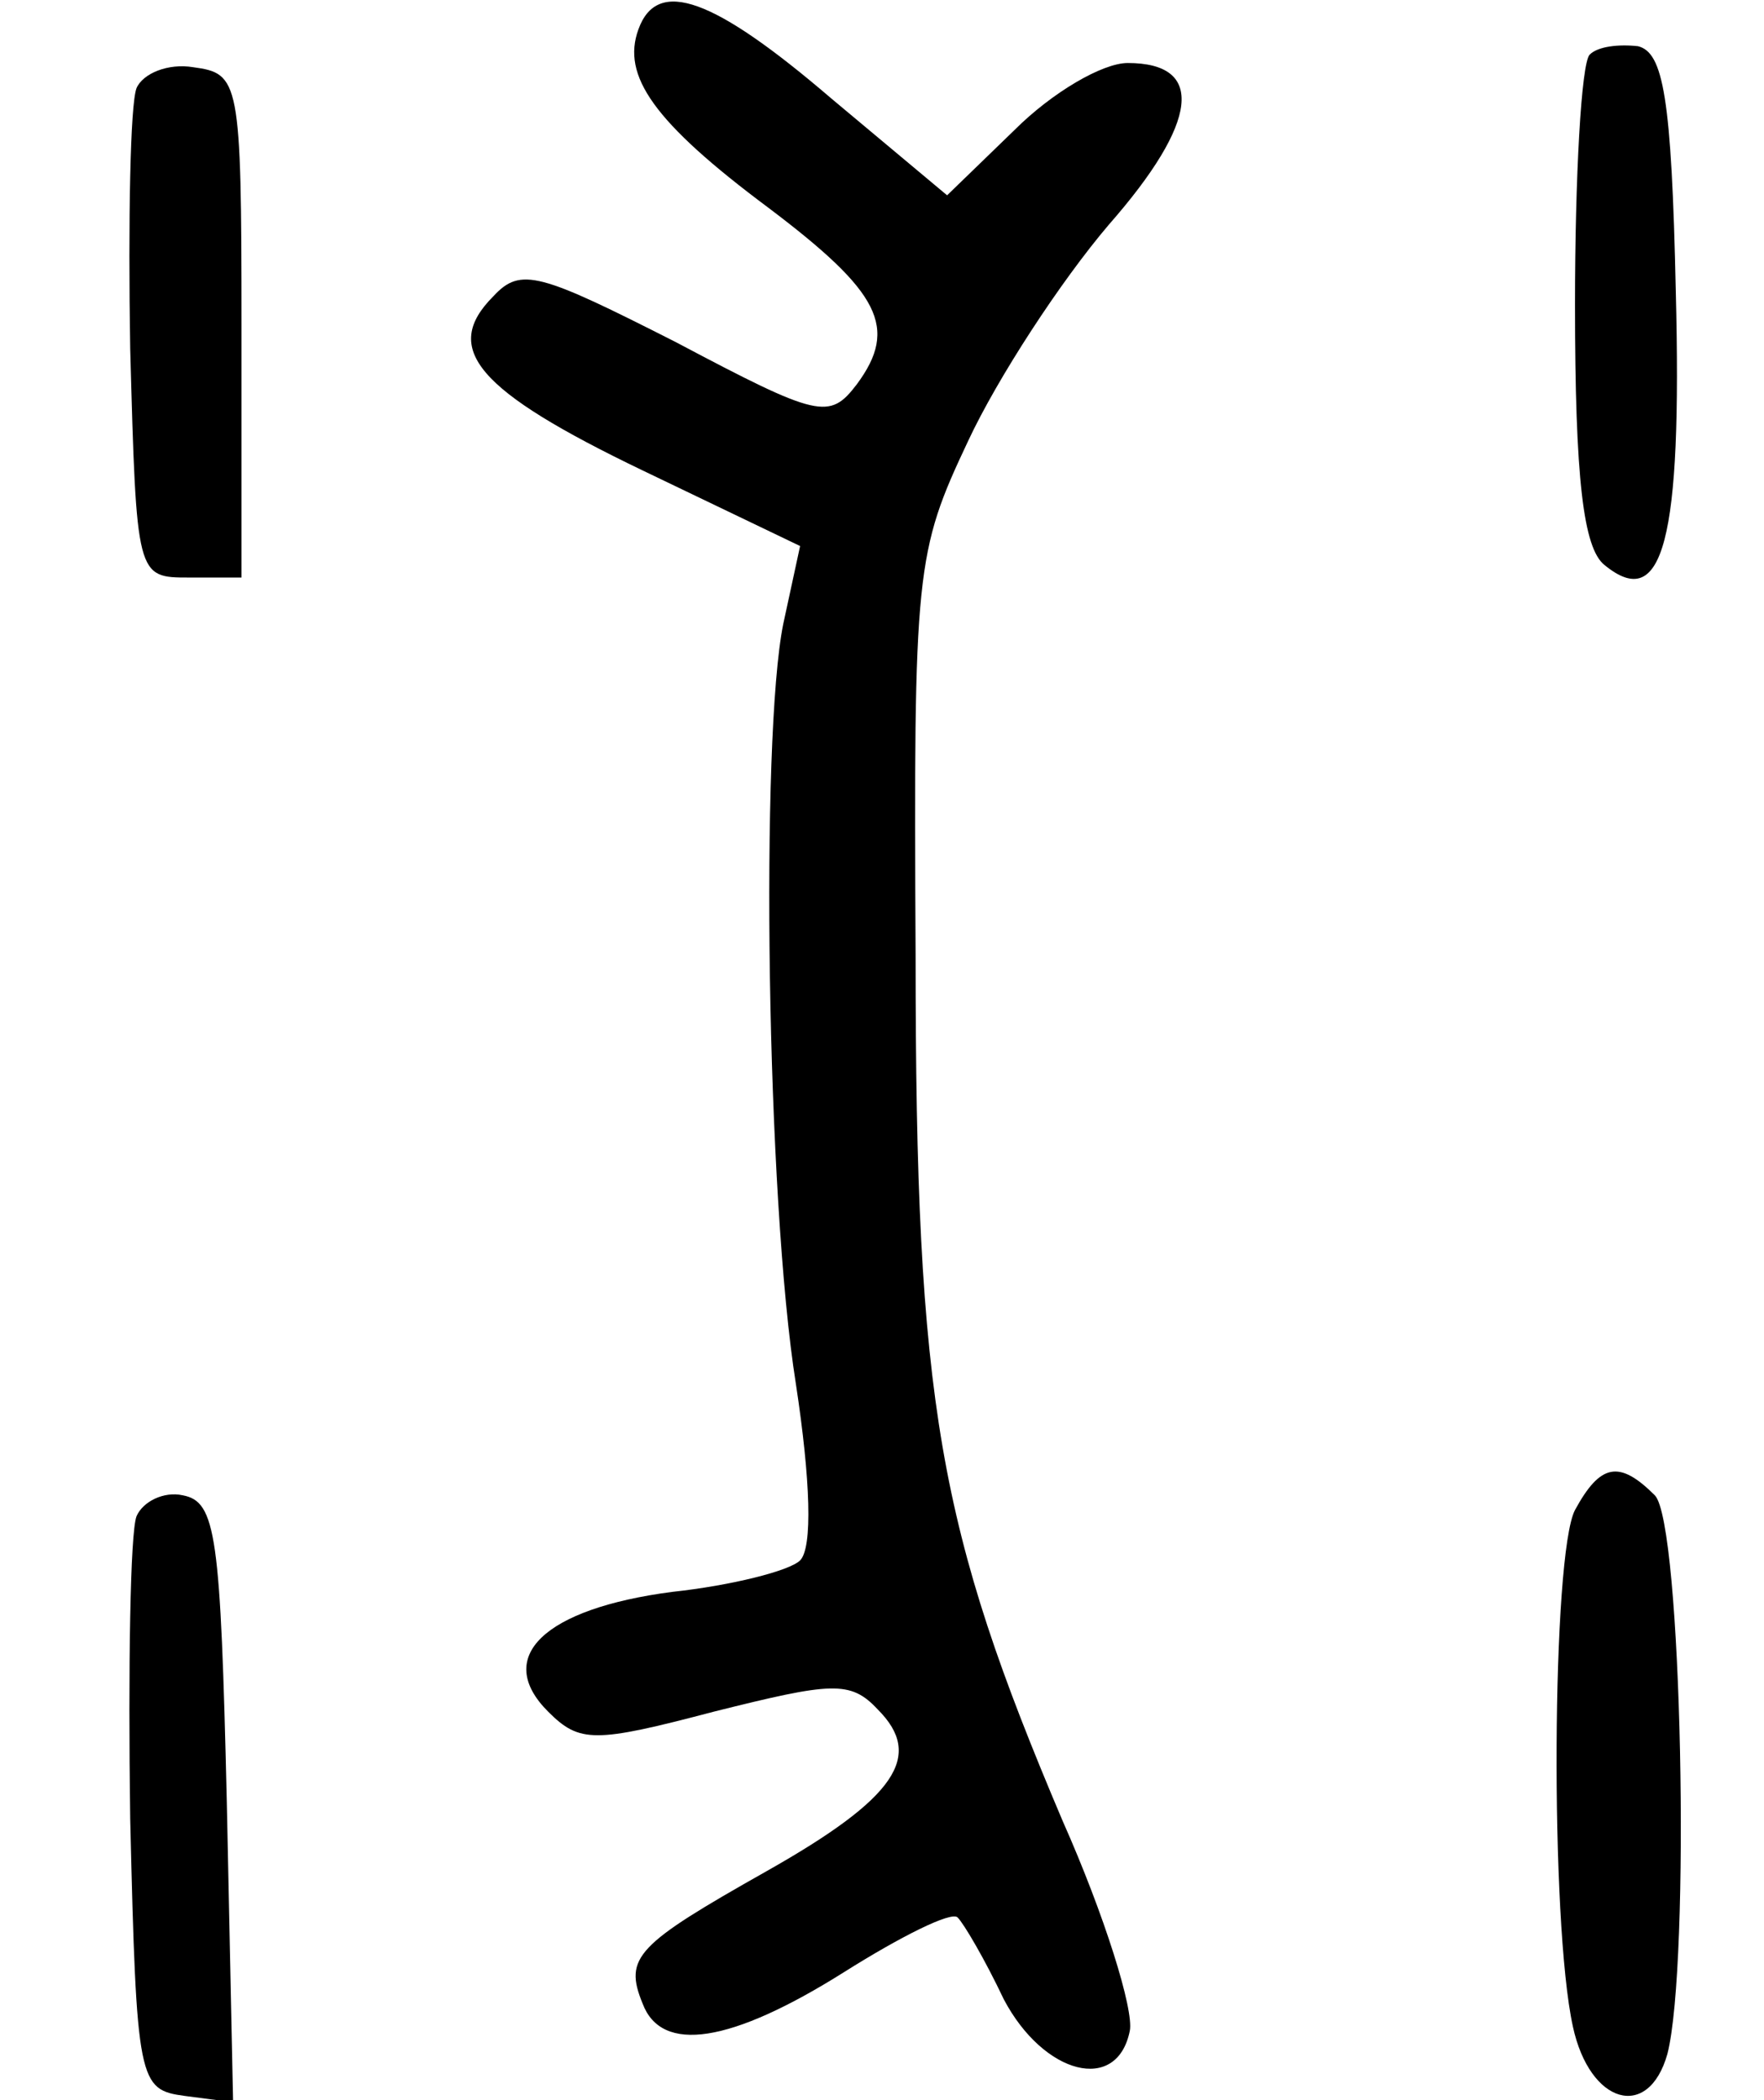 <?xml version="1.0" standalone="no"?>
<!DOCTYPE svg PUBLIC "-//W3C//DTD SVG 20010904//EN"
 "http://www.w3.org/TR/2001/REC-SVG-20010904/DTD/svg10.dtd">
<svg version="1.0" xmlns="http://www.w3.org/2000/svg"
 width="84pt" height="100pt" viewBox="0 0 84 100"
 preserveAspectRatio="xMidYMid meet">
<g transform="translate(0,100) scale(0.1,-0.1)"
fill="#000000" stroke="none">
<path d="M304 986 c-8 -22 7 -44 62 -85 53 -40 62 -57 42 -84 -13 -17 -18 -16
-86 20 -65 33 -74 36 -87 22 -25 -25 -8 -45 71 -83 l75 -36 -8 -37 c-11 -54
-8 -274 6 -362 7 -46 8 -78 2 -84 -5 -5 -33 -12 -61 -15 -61 -8 -85 -31 -59
-57 15 -15 22 -15 79 0 56 14 65 15 78 1 22 -22 9 -42 -53 -77 -62 -35 -68
-41 -59 -63 9 -24 42 -19 96 15 27 17 51 29 54 26 3 -3 13 -20 22 -39 19 -36
54 -45 60 -15 2 10 -12 55 -32 100 -59 139 -70 198 -70 412 -1 184 0 192 25
245 14 30 44 76 67 103 43 49 46 77 9 77 -12 0 -36 -14 -54 -32 l-32 -31 -55
46 c-56 48 -83 58 -92 33z"/>
<path d="M757 974 c-4 -4 -7 -58 -7 -119 0 -83 4 -116 14 -124 28 -23 37 12
34 130 -2 93 -6 114 -18 117 -9 1 -19 0 -23 -4z"/>
<path d="M65 958 c-3 -8 -4 -63 -3 -124 3 -109 3 -109 28 -109 l25 0 0 120 c0
117 -1 120 -23 123 -12 2 -24 -3 -27 -10z"/>
<path d="M750 281 c-11 -21 -12 -196 -1 -246 8 -37 36 -45 45 -13 11 43 7 253
-6 266 -17 17 -26 15 -38 -7z"/>
<path d="M65 278 c-3 -8 -4 -72 -3 -144 3 -126 4 -129 26 -132 l23 -3 -3 143
c-3 127 -5 143 -21 146 -9 2 -19 -3 -22 -10z"/>
</g>
</svg>
